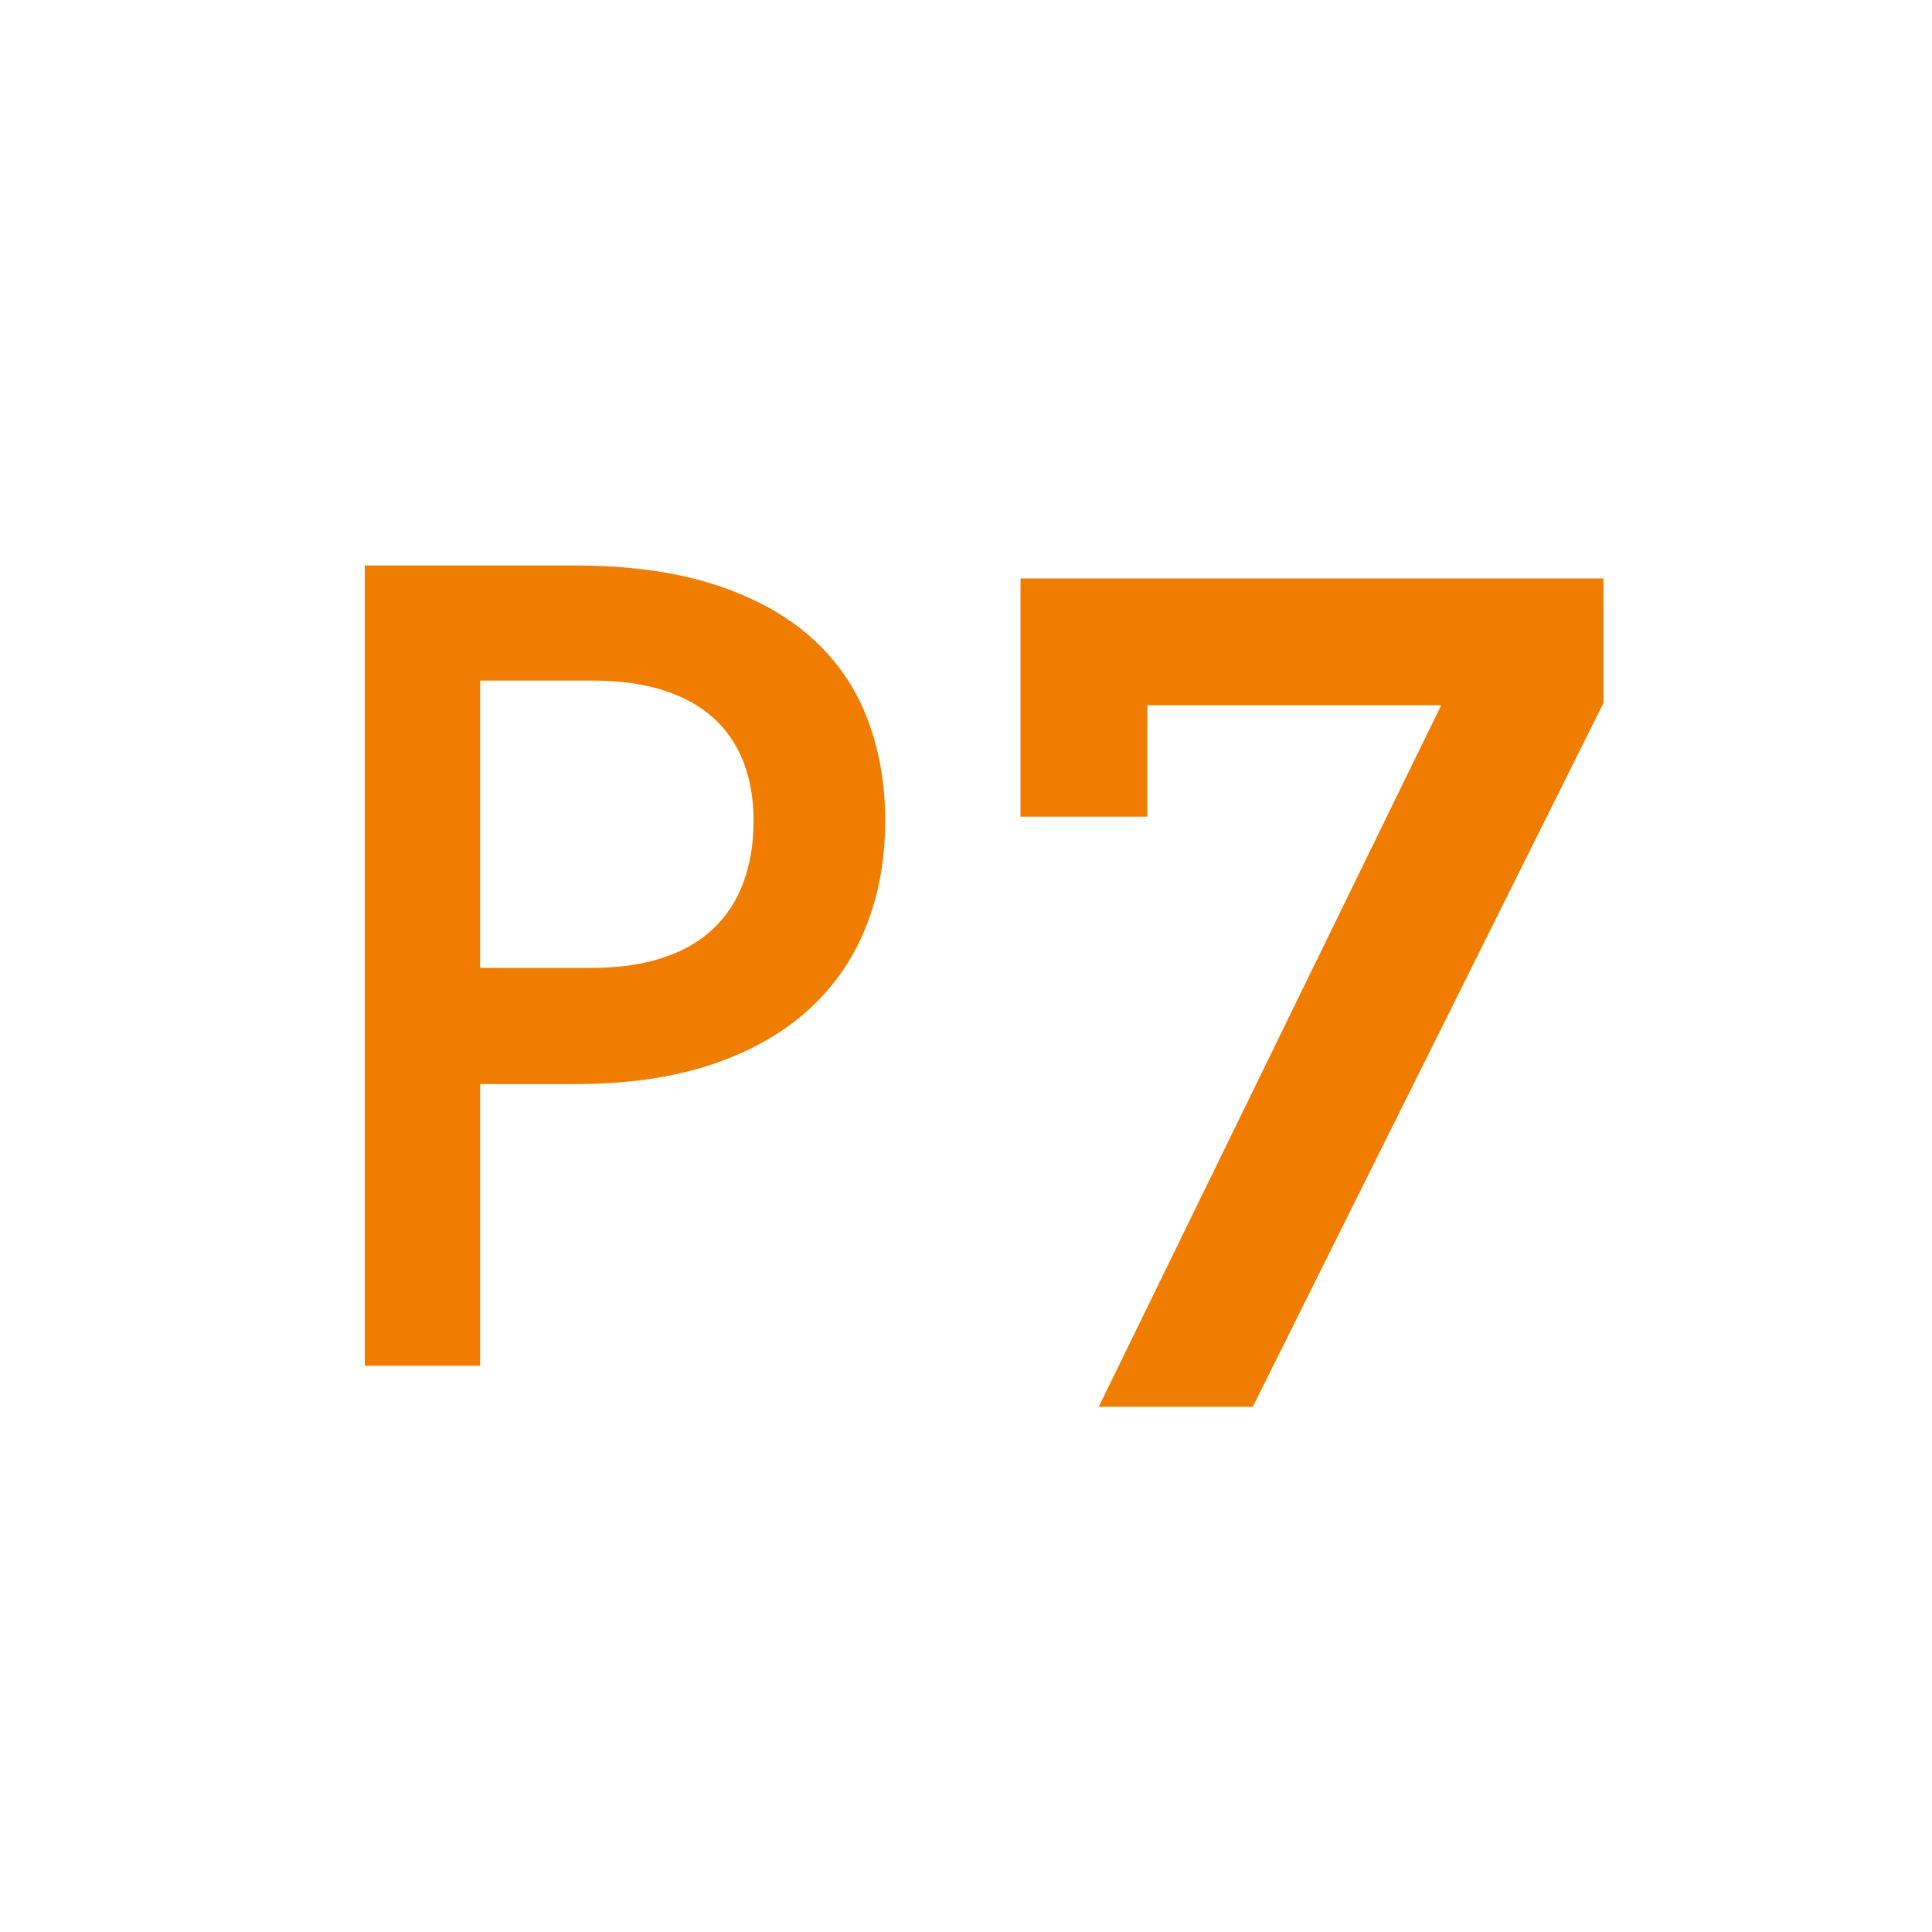<?xml version="1.0" encoding="utf-8"?>
<!-- Generator: Adobe Illustrator 16.0.0, SVG Export Plug-In . SVG Version: 6.00 Build 0)  -->
<!DOCTYPE svg PUBLIC "-//W3C//DTD SVG 1.1//EN" "http://www.w3.org/Graphics/SVG/1.1/DTD/svg11.dtd">
<svg version="1.1" id="Layer_1" xmlns="http://www.w3.org/2000/svg" xmlns:xlink="http://www.w3.org/1999/xlink" x="0px" y="0px"
	 width="50px" height="50px" viewBox="0 0 50 50" enable-background="new 0 0 50 50" xml:space="preserve">
<path fill="#F07D00" d="M20.977,16.483c-0.659-0.583-1.494-1.037-2.507-1.361c-1.012-0.325-2.212-0.487-3.595-0.487H9.441v2.979
	v17.733h2.985v-7.291h2.448c1.346,0,2.521-0.167,3.523-0.5c1.002-0.334,1.838-0.803,2.507-1.405
	c0.668-0.602,1.169-1.319,1.503-2.155c0.335-0.835,0.502-1.755,0.502-2.758c0-0.965-0.157-1.852-0.473-2.664
	C22.123,17.763,21.635,17.065,20.977,16.483z M19.245,22.82c-0.171,0.473-0.431,0.874-0.773,1.204
	c-0.345,0.33-0.779,0.582-1.304,0.758c-0.525,0.177-1.142,0.266-1.848,0.266h-2.894v-7.435h2.894c0.706,0,1.322,0.084,1.848,0.252
	c0.524,0.167,0.959,0.409,1.304,0.723c0.343,0.315,0.603,0.697,0.773,1.146c0.172,0.449,0.257,0.95,0.257,1.503
	C19.502,21.82,19.417,22.348,19.245,22.82z"/>
<path fill="#F07D00" d="M26.41,21.135v-6.164h15.088v3.22l-9.076,18.216h-3.987l8.862-18.155h-7.605v2.883H26.41z"/>
</svg>
